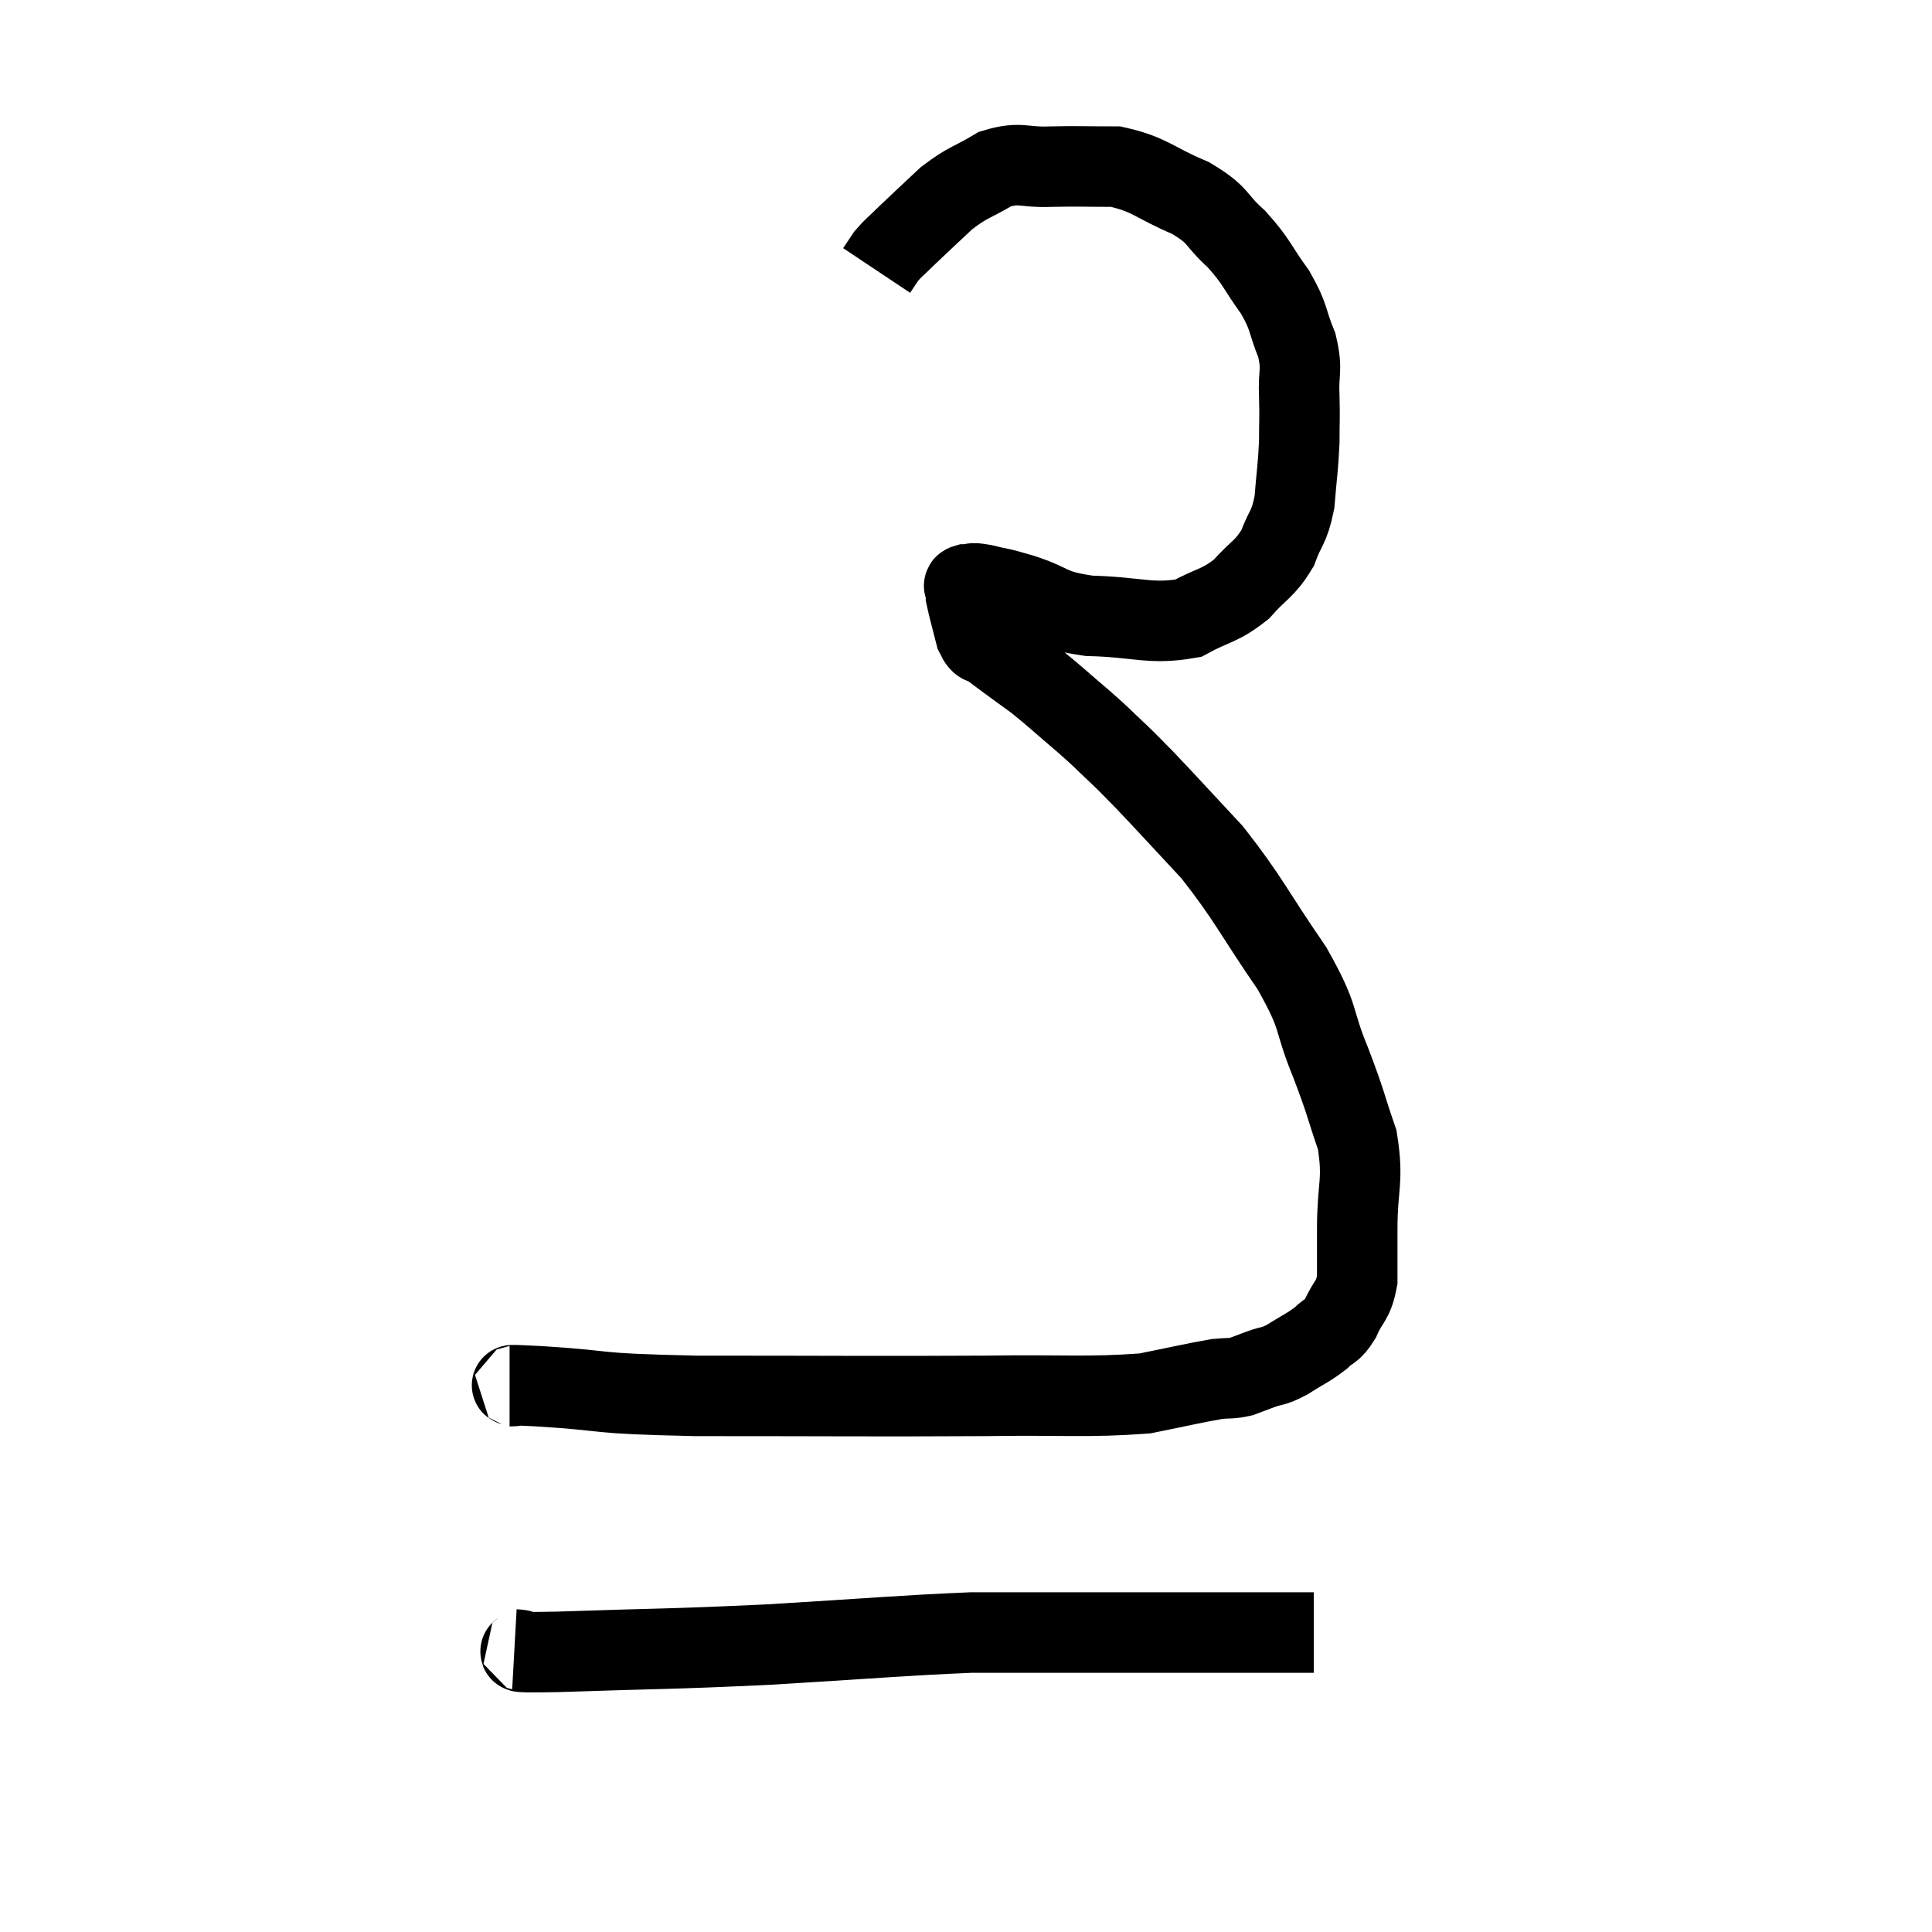 <svg width="48" height="48" viewBox="0 0 48 48" xmlns="http://www.w3.org/2000/svg"><path d="M 12.66 34.44 C 13.02 34.44, 12.225 34.38, 13.38 34.44 C 15.33 34.56, 14.505 34.62, 17.28 34.68 C 20.88 34.68, 21.69 34.695, 24.48 34.68 C 26.46 34.65, 27 34.725, 28.44 34.62 C 29.34 34.44, 29.64 34.365, 30.24 34.26 C 30.54 34.23, 30.57 34.26, 30.84 34.2 C 31.08 34.11, 31.035 34.125, 31.32 34.02 C 31.65 33.9, 31.605 33.975, 31.98 33.78 C 32.4 33.51, 32.49 33.495, 32.82 33.24 C 33.06 33, 33.075 33.12, 33.3 32.76 C 33.51 32.28, 33.615 32.355, 33.72 31.8 C 33.72 31.17, 33.72 31.41, 33.72 30.54 C 33.72 29.43, 33.885 29.355, 33.72 28.32 C 33.39 27.36, 33.465 27.465, 33.06 26.4 C 32.58 25.23, 32.835 25.365, 32.1 24.06 C 31.11 22.62, 31.035 22.35, 30.12 21.18 C 29.28 20.28, 29.025 19.995, 28.44 19.38 C 28.11 19.05, 28.155 19.08, 27.78 18.72 C 27.36 18.33, 27.45 18.39, 26.94 17.94 C 26.34 17.43, 26.205 17.295, 25.74 16.92 C 25.41 16.68, 25.365 16.65, 25.08 16.44 C 24.84 16.26, 24.81 16.245, 24.6 16.08 C 24.42 15.93, 24.39 16.095, 24.24 15.78 C 24.12 15.3, 24.06 15.105, 24 14.82 C 24 14.73, 24 14.715, 24 14.64 C 24 14.58, 23.895 14.55, 24 14.52 C 24.21 14.52, 24.075 14.46, 24.42 14.52 C 24.9 14.64, 24.72 14.565, 25.38 14.76 C 26.22 15.03, 26.025 15.15, 27.06 15.3 C 28.29 15.33, 28.575 15.525, 29.52 15.36 C 30.18 15, 30.285 15.075, 30.84 14.64 C 31.29 14.13, 31.41 14.16, 31.74 13.62 C 31.95 13.05, 32.025 13.14, 32.16 12.48 C 32.22 11.73, 32.25 11.64, 32.28 10.98 C 32.28 10.41, 32.295 10.44, 32.28 9.84 C 32.25 9.21, 32.37 9.225, 32.22 8.58 C 31.95 7.92, 32.055 7.92, 31.68 7.26 C 31.2 6.6, 31.245 6.525, 30.72 5.94 C 30.15 5.43, 30.33 5.37, 29.58 4.92 C 28.65 4.53, 28.59 4.335, 27.72 4.14 C 26.91 4.14, 26.85 4.125, 26.1 4.14 C 25.41 4.17, 25.365 4.005, 24.72 4.2 C 24.12 4.56, 24.075 4.5, 23.52 4.92 C 23.01 5.4, 22.875 5.52, 22.5 5.88 C 22.26 6.12, 22.2 6.15, 22.02 6.36 L 21.78 6.72" fill="none" stroke="black" stroke-width="2"></path><path d="M 12.78 40.98 C 13.32 41.01, 12.285 41.07, 13.86 41.04 C 16.47 40.95, 16.515 40.98, 19.08 40.86 C 21.6 40.71, 22.35 40.635, 24.12 40.56 C 25.14 40.56, 25.08 40.56, 26.16 40.56 C 27.3 40.56, 27.24 40.56, 28.44 40.56 C 29.7 40.56, 30.03 40.56, 30.96 40.56 C 31.56 40.56, 31.74 40.56, 32.16 40.56 C 32.4 40.56, 32.52 40.56, 32.64 40.56 L 32.64 40.56" fill="none" stroke="black" stroke-width="2"></path></svg>